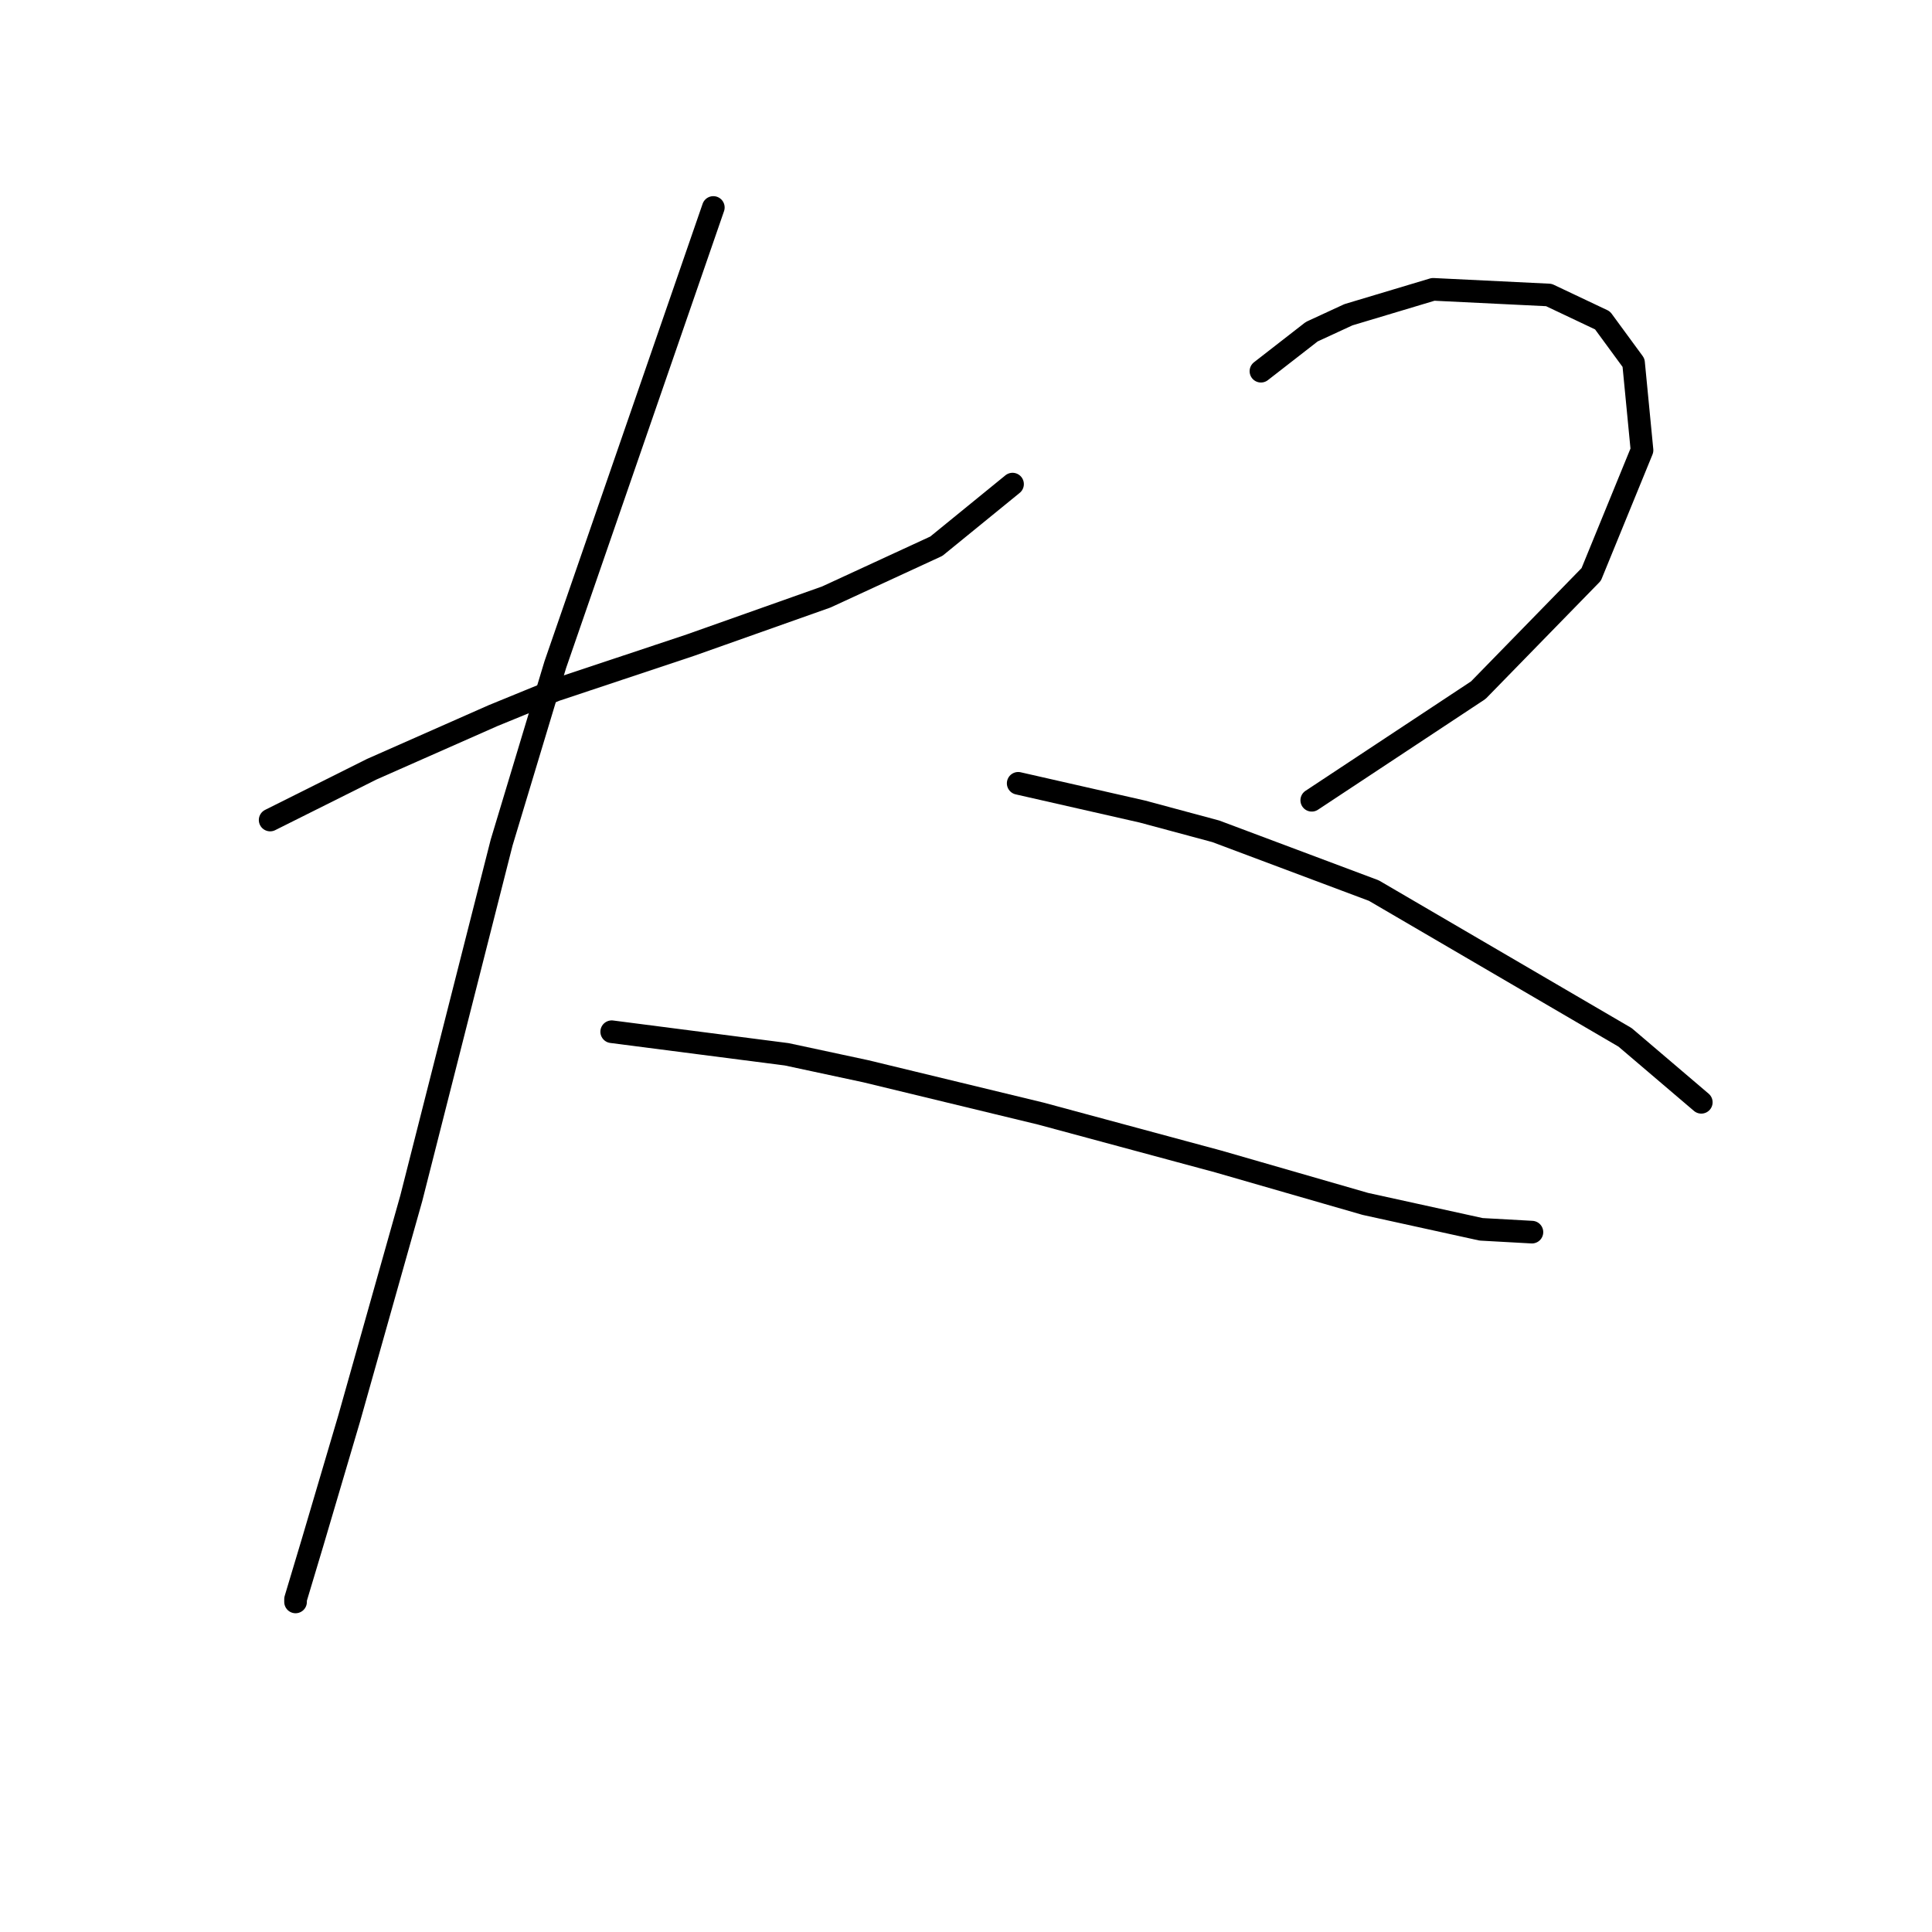 <?xml version="1.0" standalone="no"?>
    <svg width="256" height="256" xmlns="http://www.w3.org/2000/svg" version="1.1">
    <polyline stroke="black" stroke-width="3" stroke-linecap="round" fill="transparent" stroke-linejoin="round" points="35.796 108.657 42.529 105.291 49.262 101.924 65.345 94.818 73.574 91.451 91.527 85.467 109.48 79.108 124.068 72.376 134.167 64.147 134.167 64.147 " />
        <polyline stroke="black" stroke-width="3" stroke-linecap="round" fill="transparent" stroke-linejoin="round" points="94.519 27.492 84.046 57.789 73.574 88.085 66.467 111.649 54.498 158.777 46.269 187.951 41.407 204.409 39.163 211.889 39.163 212.263 39.163 212.263 " />
        <polyline stroke="black" stroke-width="3" stroke-linecap="round" fill="transparent" stroke-linejoin="round" points="81.054 136.709 92.649 138.205 104.244 139.701 114.717 141.946 137.907 147.556 161.471 153.915 180.92 159.525 196.256 162.891 202.988 163.265 202.988 163.265 " />
        <polyline stroke="black" stroke-width="3" stroke-linecap="round" fill="transparent" stroke-linejoin="round" points="167.081 49.186 170.448 46.568 173.814 43.95 178.676 41.705 189.897 38.339 205.232 39.087 212.339 42.453 216.453 48.064 217.575 59.659 210.843 76.116 195.882 91.451 173.814 106.039 173.814 106.039 " />
        <polyline stroke="black" stroke-width="3" stroke-linecap="round" fill="transparent" stroke-linejoin="round" points="134.915 103.794 143.143 105.665 151.372 107.535 161.097 110.153 182.042 118.008 215.331 137.457 225.43 146.06 225.43 146.06 " />
        </svg>